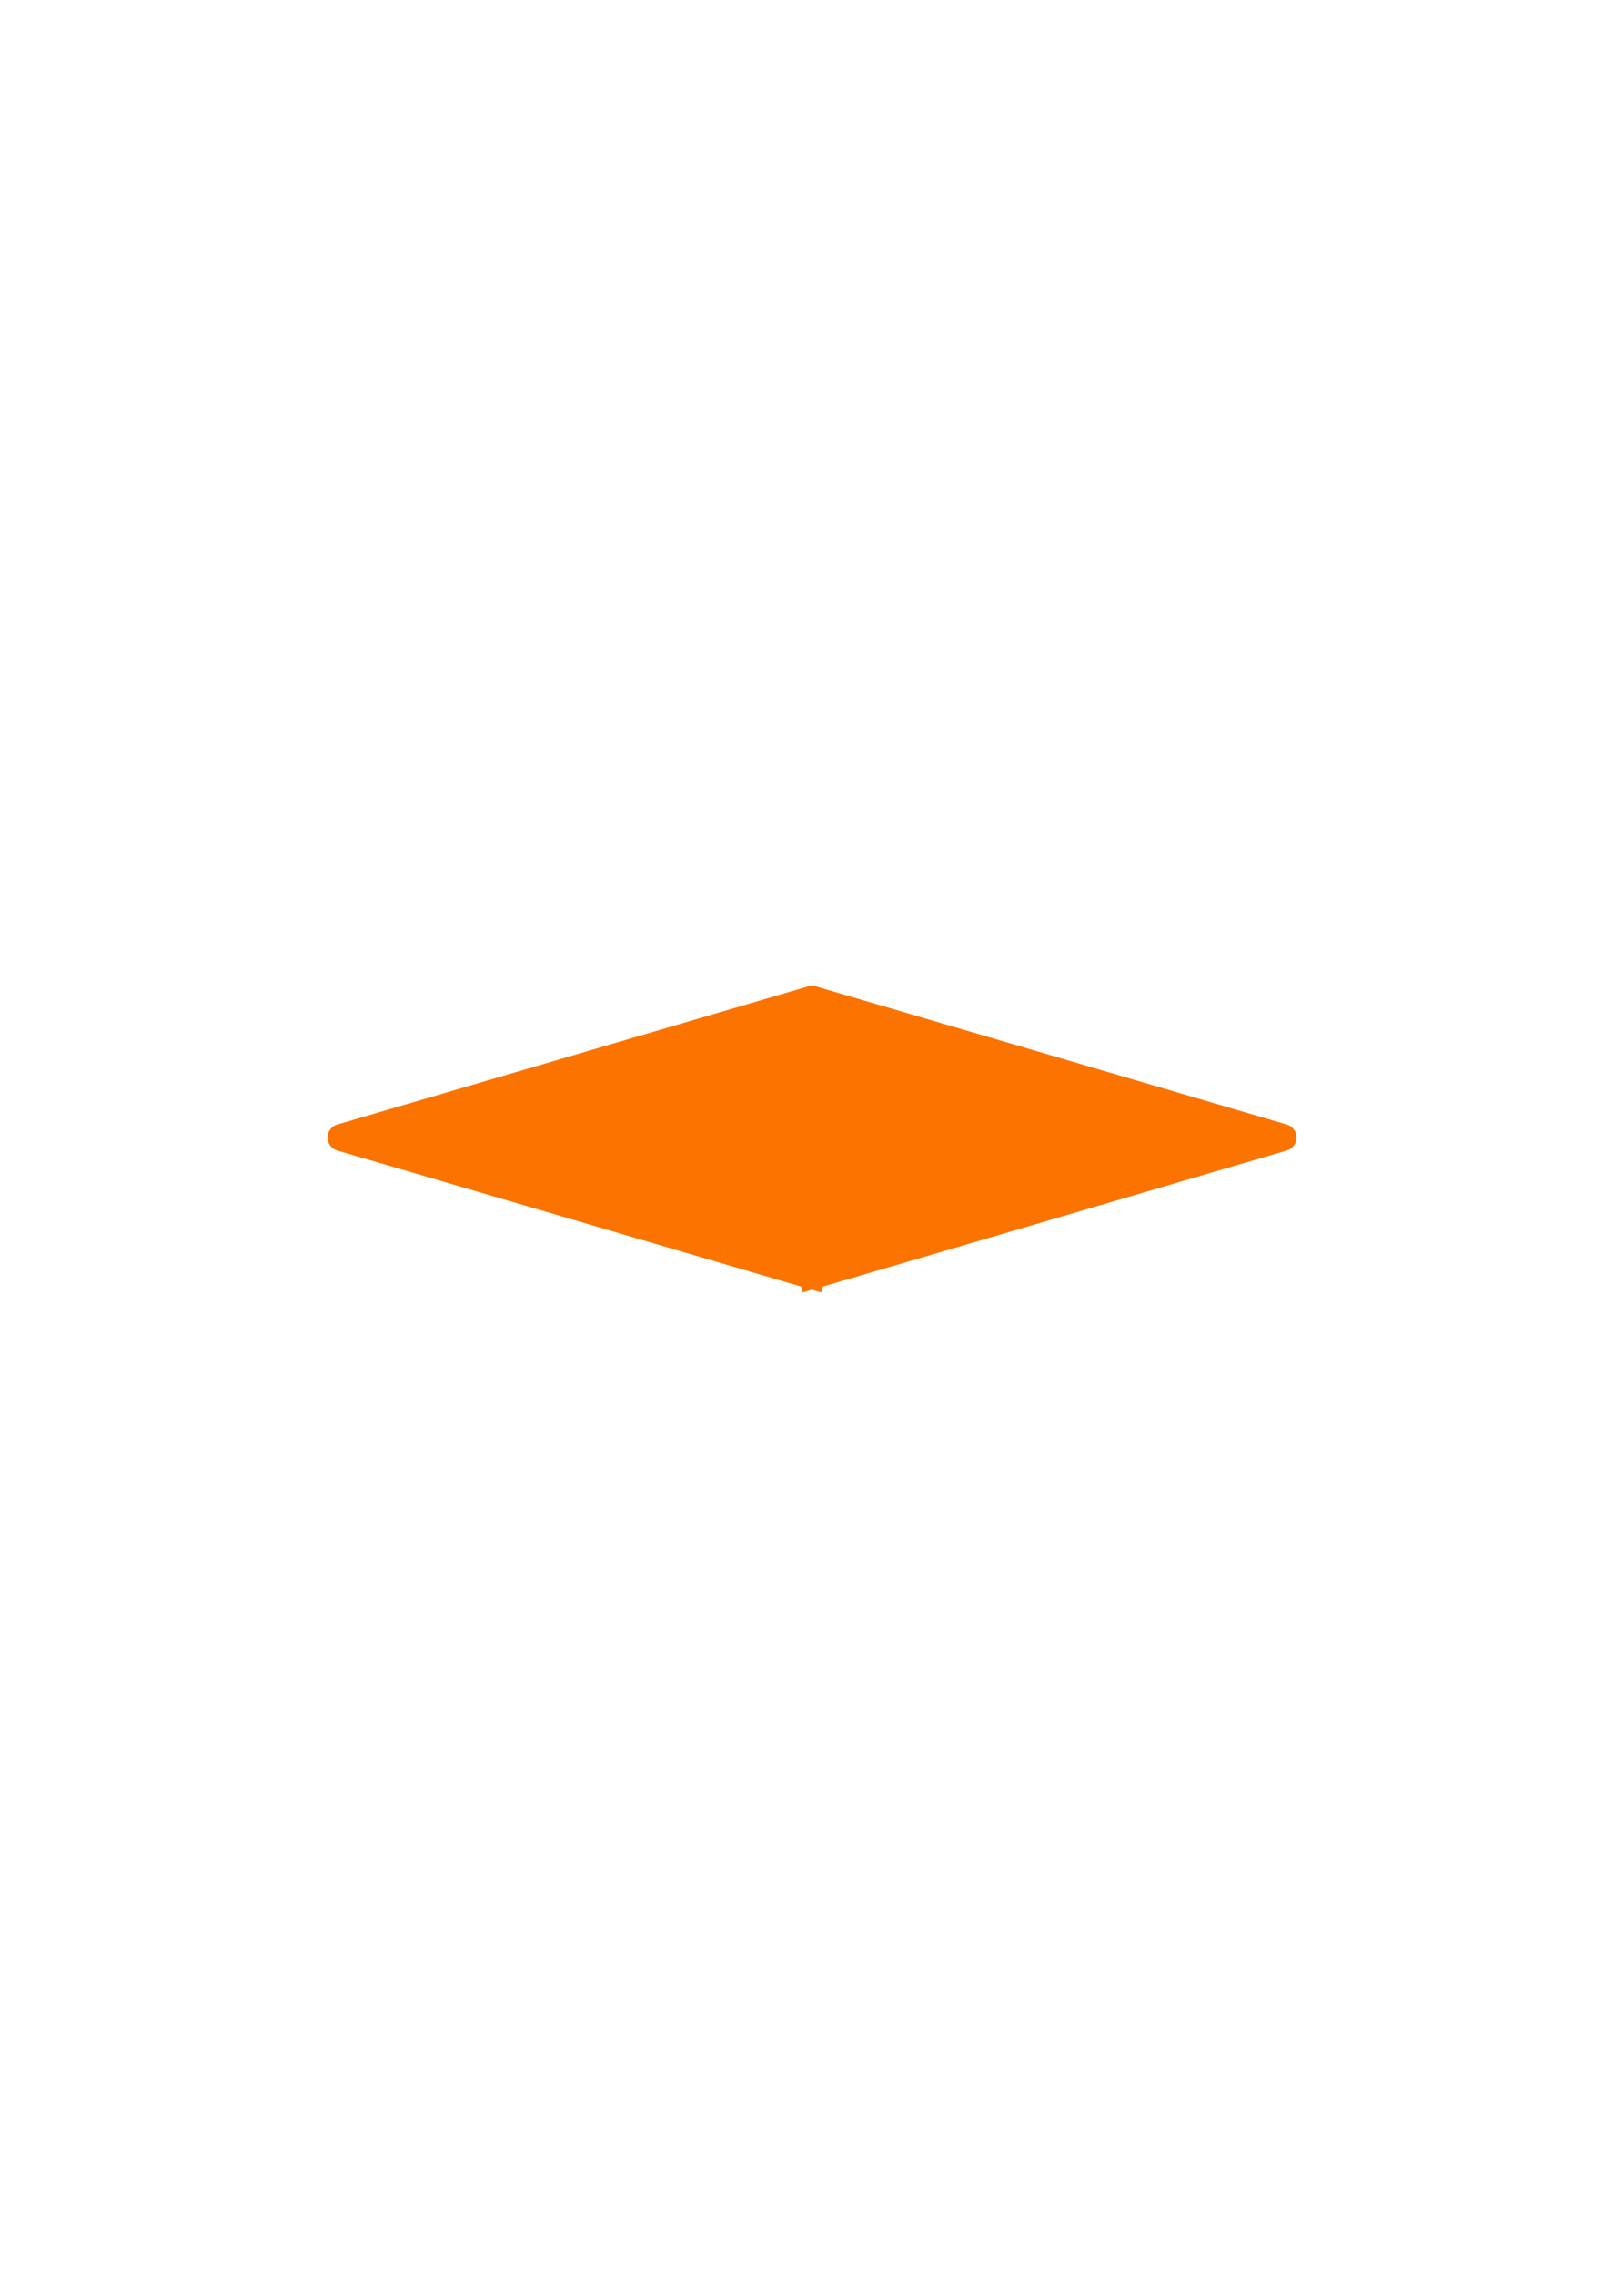 <?xml version="1.0" encoding="utf-8" standalone="no"?>
<!DOCTYPE svg PUBLIC "-//W3C//DTD SVG 1.1//EN"
  "http://www.w3.org/Graphics/SVG/1.1/DTD/svg11.dtd">
<svg xmlns:xlink="http://www.w3.org/1999/xlink" width="180pt" height="252pt" viewBox="0 0 180 252" xmlns="http://www.w3.org/2000/svg" version="1.1">
 <defs>
  <style type="text/css">*{stroke-linejoin: round; stroke-linecap: butt}</style>
 </defs>
 <g id="figure_1">
  <g id="patch_1">
   <path d="M 0 252 
L 180 252 
L 180 0 
L 0 0 
z
" style="fill: #ffffff"/>
  </g>
  <g id="axes_1">
   <g id="patch_2">
    <path d="M 90 141.3 
L 142.2 126 
L 90 110.7 
L 37.8 126 
z
" clip-path="url(#pb9541e5446)" style="fill: #fd7300; stroke: #fd7300; stroke-linejoin: miter"/>
   </g>
   <g id="line2d_1">
    <path d="M 90 141.3 
L 142.2 126 
L 90 110.7 
L 37.8 126 
L 90 141.3 
" clip-path="url(#pb9541e5446)" style="fill: none; stroke: #fd7300; stroke-width: 3; stroke-linecap: square"/>
   </g>
  </g>
 </g>
 <defs>
  <clipPath id="pb9541e5446">
   <rect x="0" y="0" width="180" height="252"/>
  </clipPath>
 </defs>
</svg>
